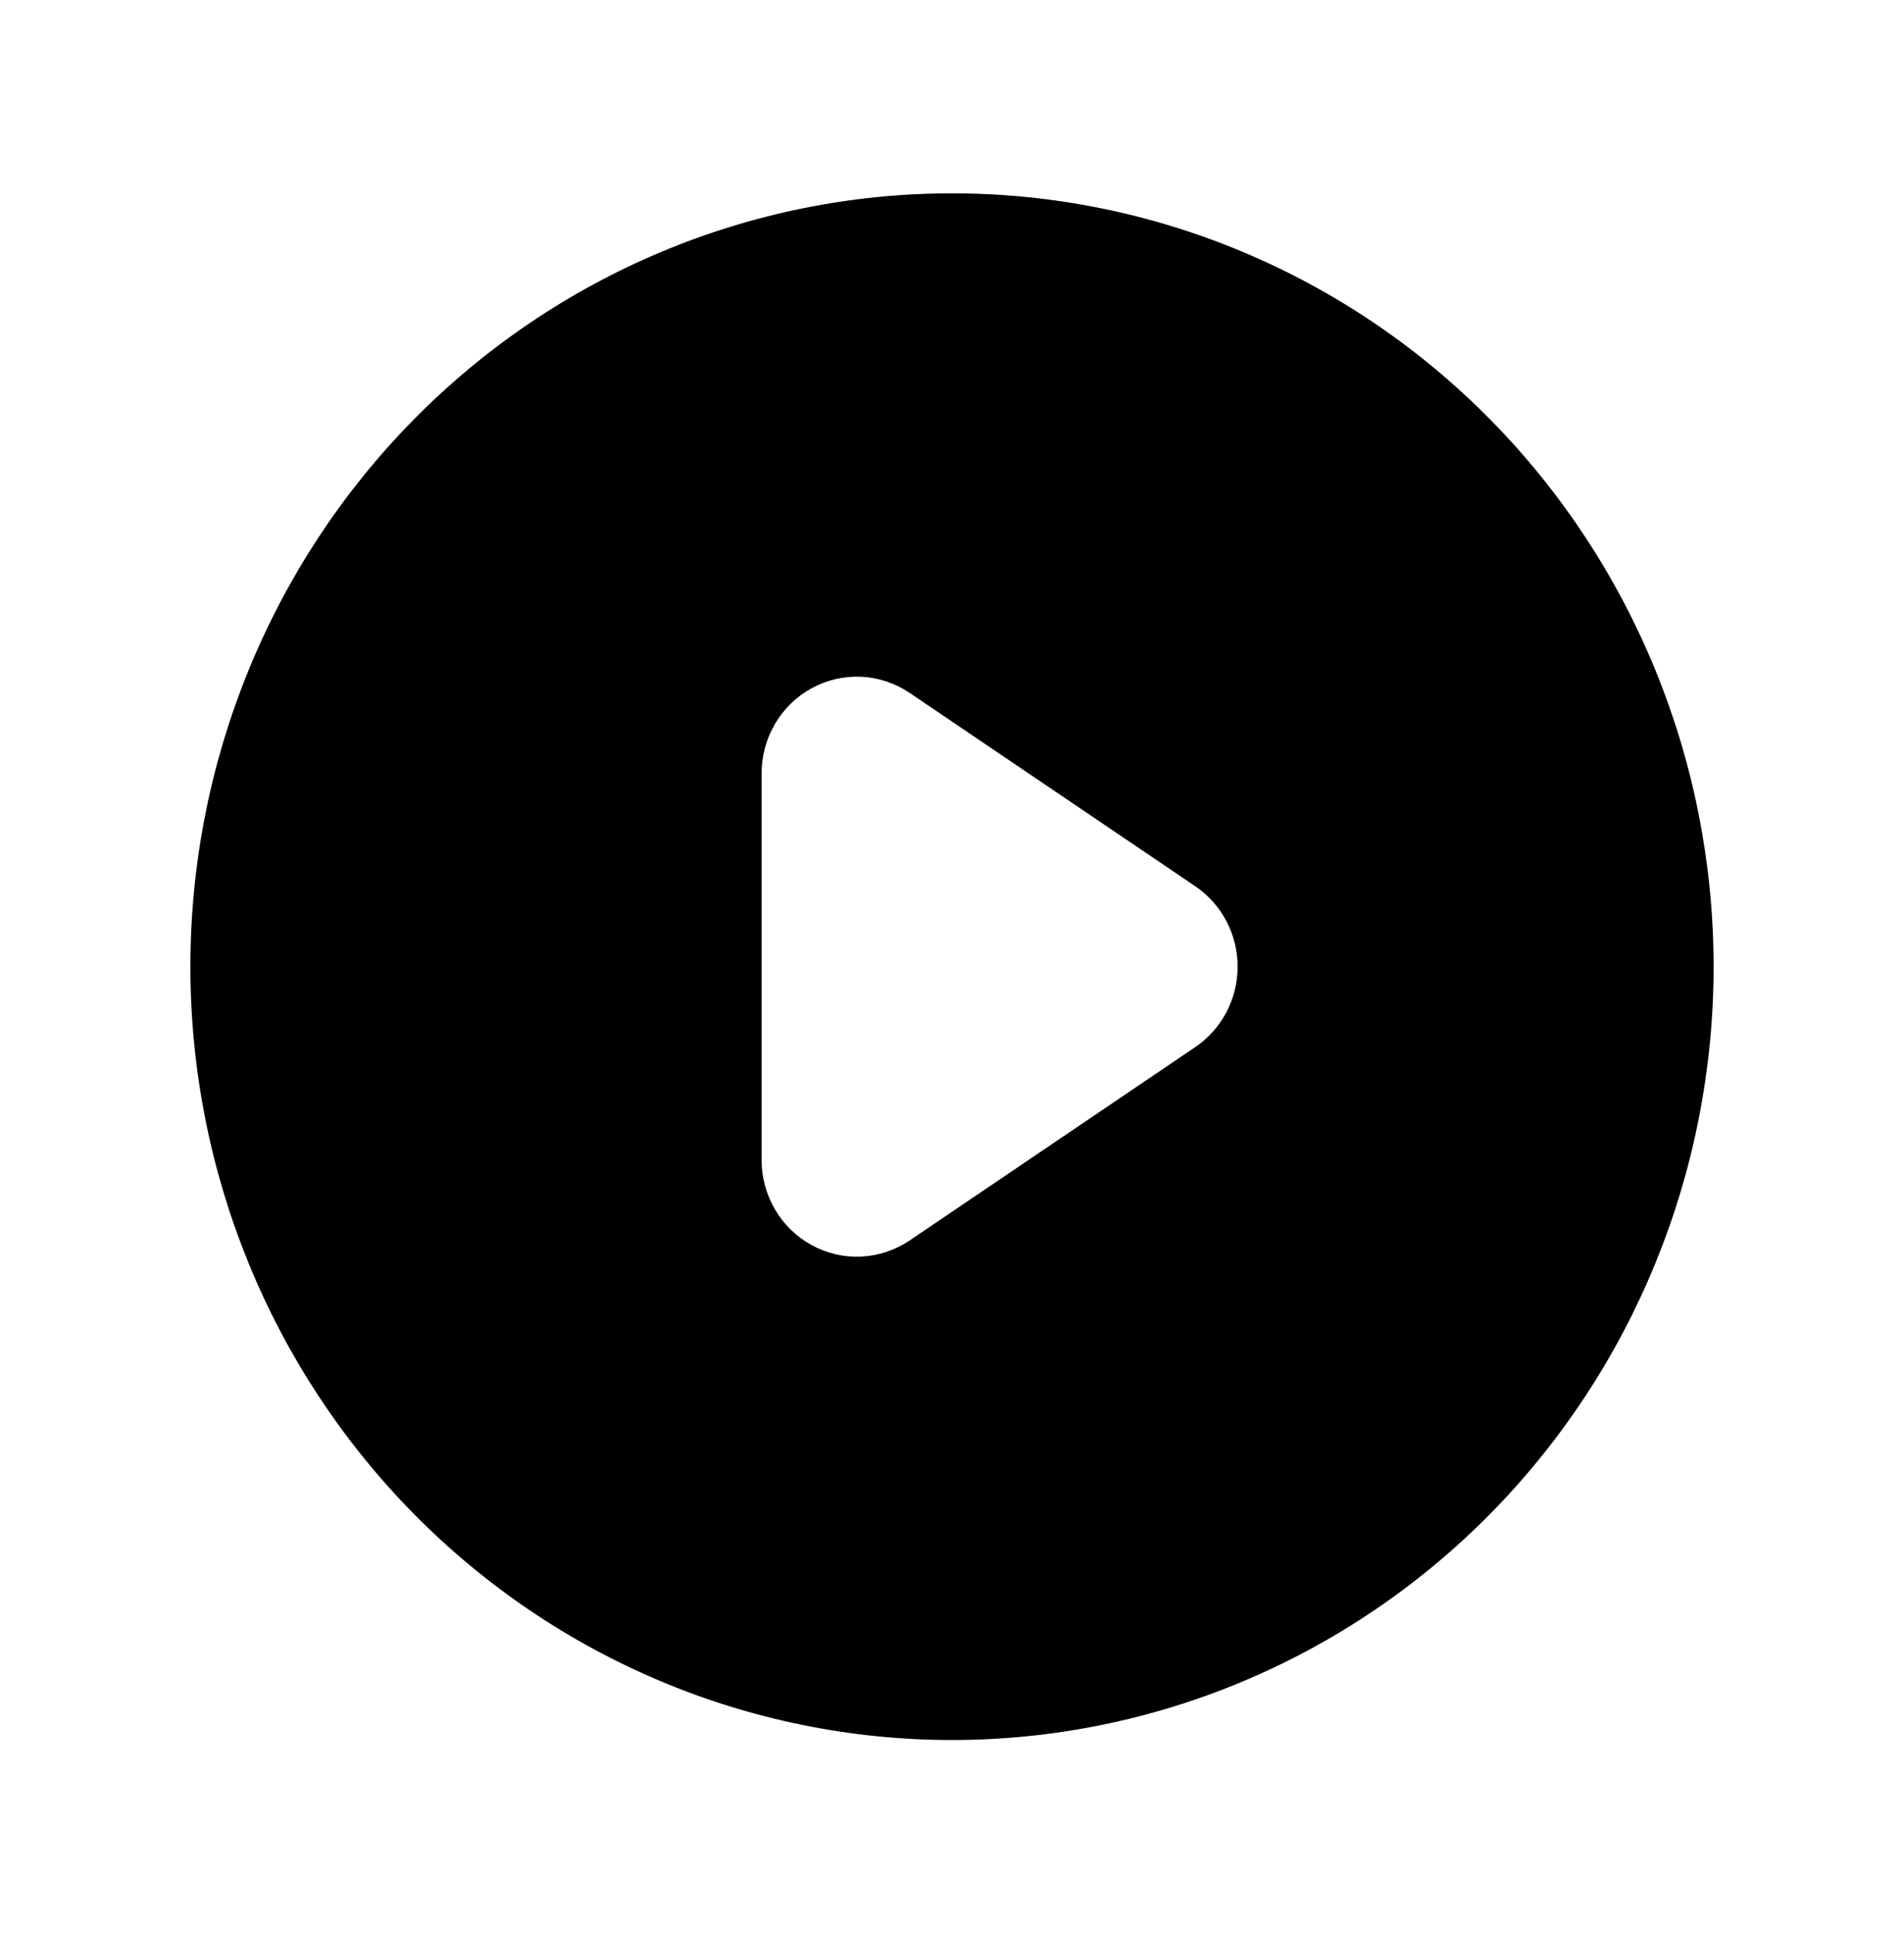 <svg width="65" height="66" viewBox="0 0 65 66" fill="none" xmlns="http://www.w3.org/2000/svg">
<path fill-rule="evenodd" clip-rule="evenodd" d="M32.5 59.4C39.396 59.4 46.009 56.619 50.885 51.668C55.761 46.717 58.5 40.002 58.5 33C58.5 25.998 55.761 19.283 50.885 14.332C46.009 9.381 39.396 6.6 32.5 6.6C25.604 6.6 18.991 9.381 14.115 14.332C9.239 19.283 6.5 25.998 6.5 33C6.5 40.002 9.239 46.717 14.115 51.668C18.991 56.619 25.604 59.4 32.5 59.4ZM31.054 23.654C30.564 23.323 29.995 23.132 29.408 23.103C28.82 23.074 28.236 23.208 27.717 23.49C27.198 23.772 26.764 24.191 26.462 24.704C26.16 25.216 26 25.803 26 26.4V39.6C26 40.197 26.16 40.784 26.462 41.296C26.764 41.809 27.198 42.228 27.717 42.51C28.236 42.792 28.82 42.926 29.408 42.897C29.995 42.868 30.564 42.677 31.054 42.346L40.804 35.746C41.249 35.444 41.614 35.036 41.866 34.557C42.119 34.078 42.251 33.543 42.251 33C42.251 32.457 42.119 31.922 41.866 31.443C41.614 30.964 41.249 30.556 40.804 30.254L31.054 23.654Z" fill="black"/>
</svg>
